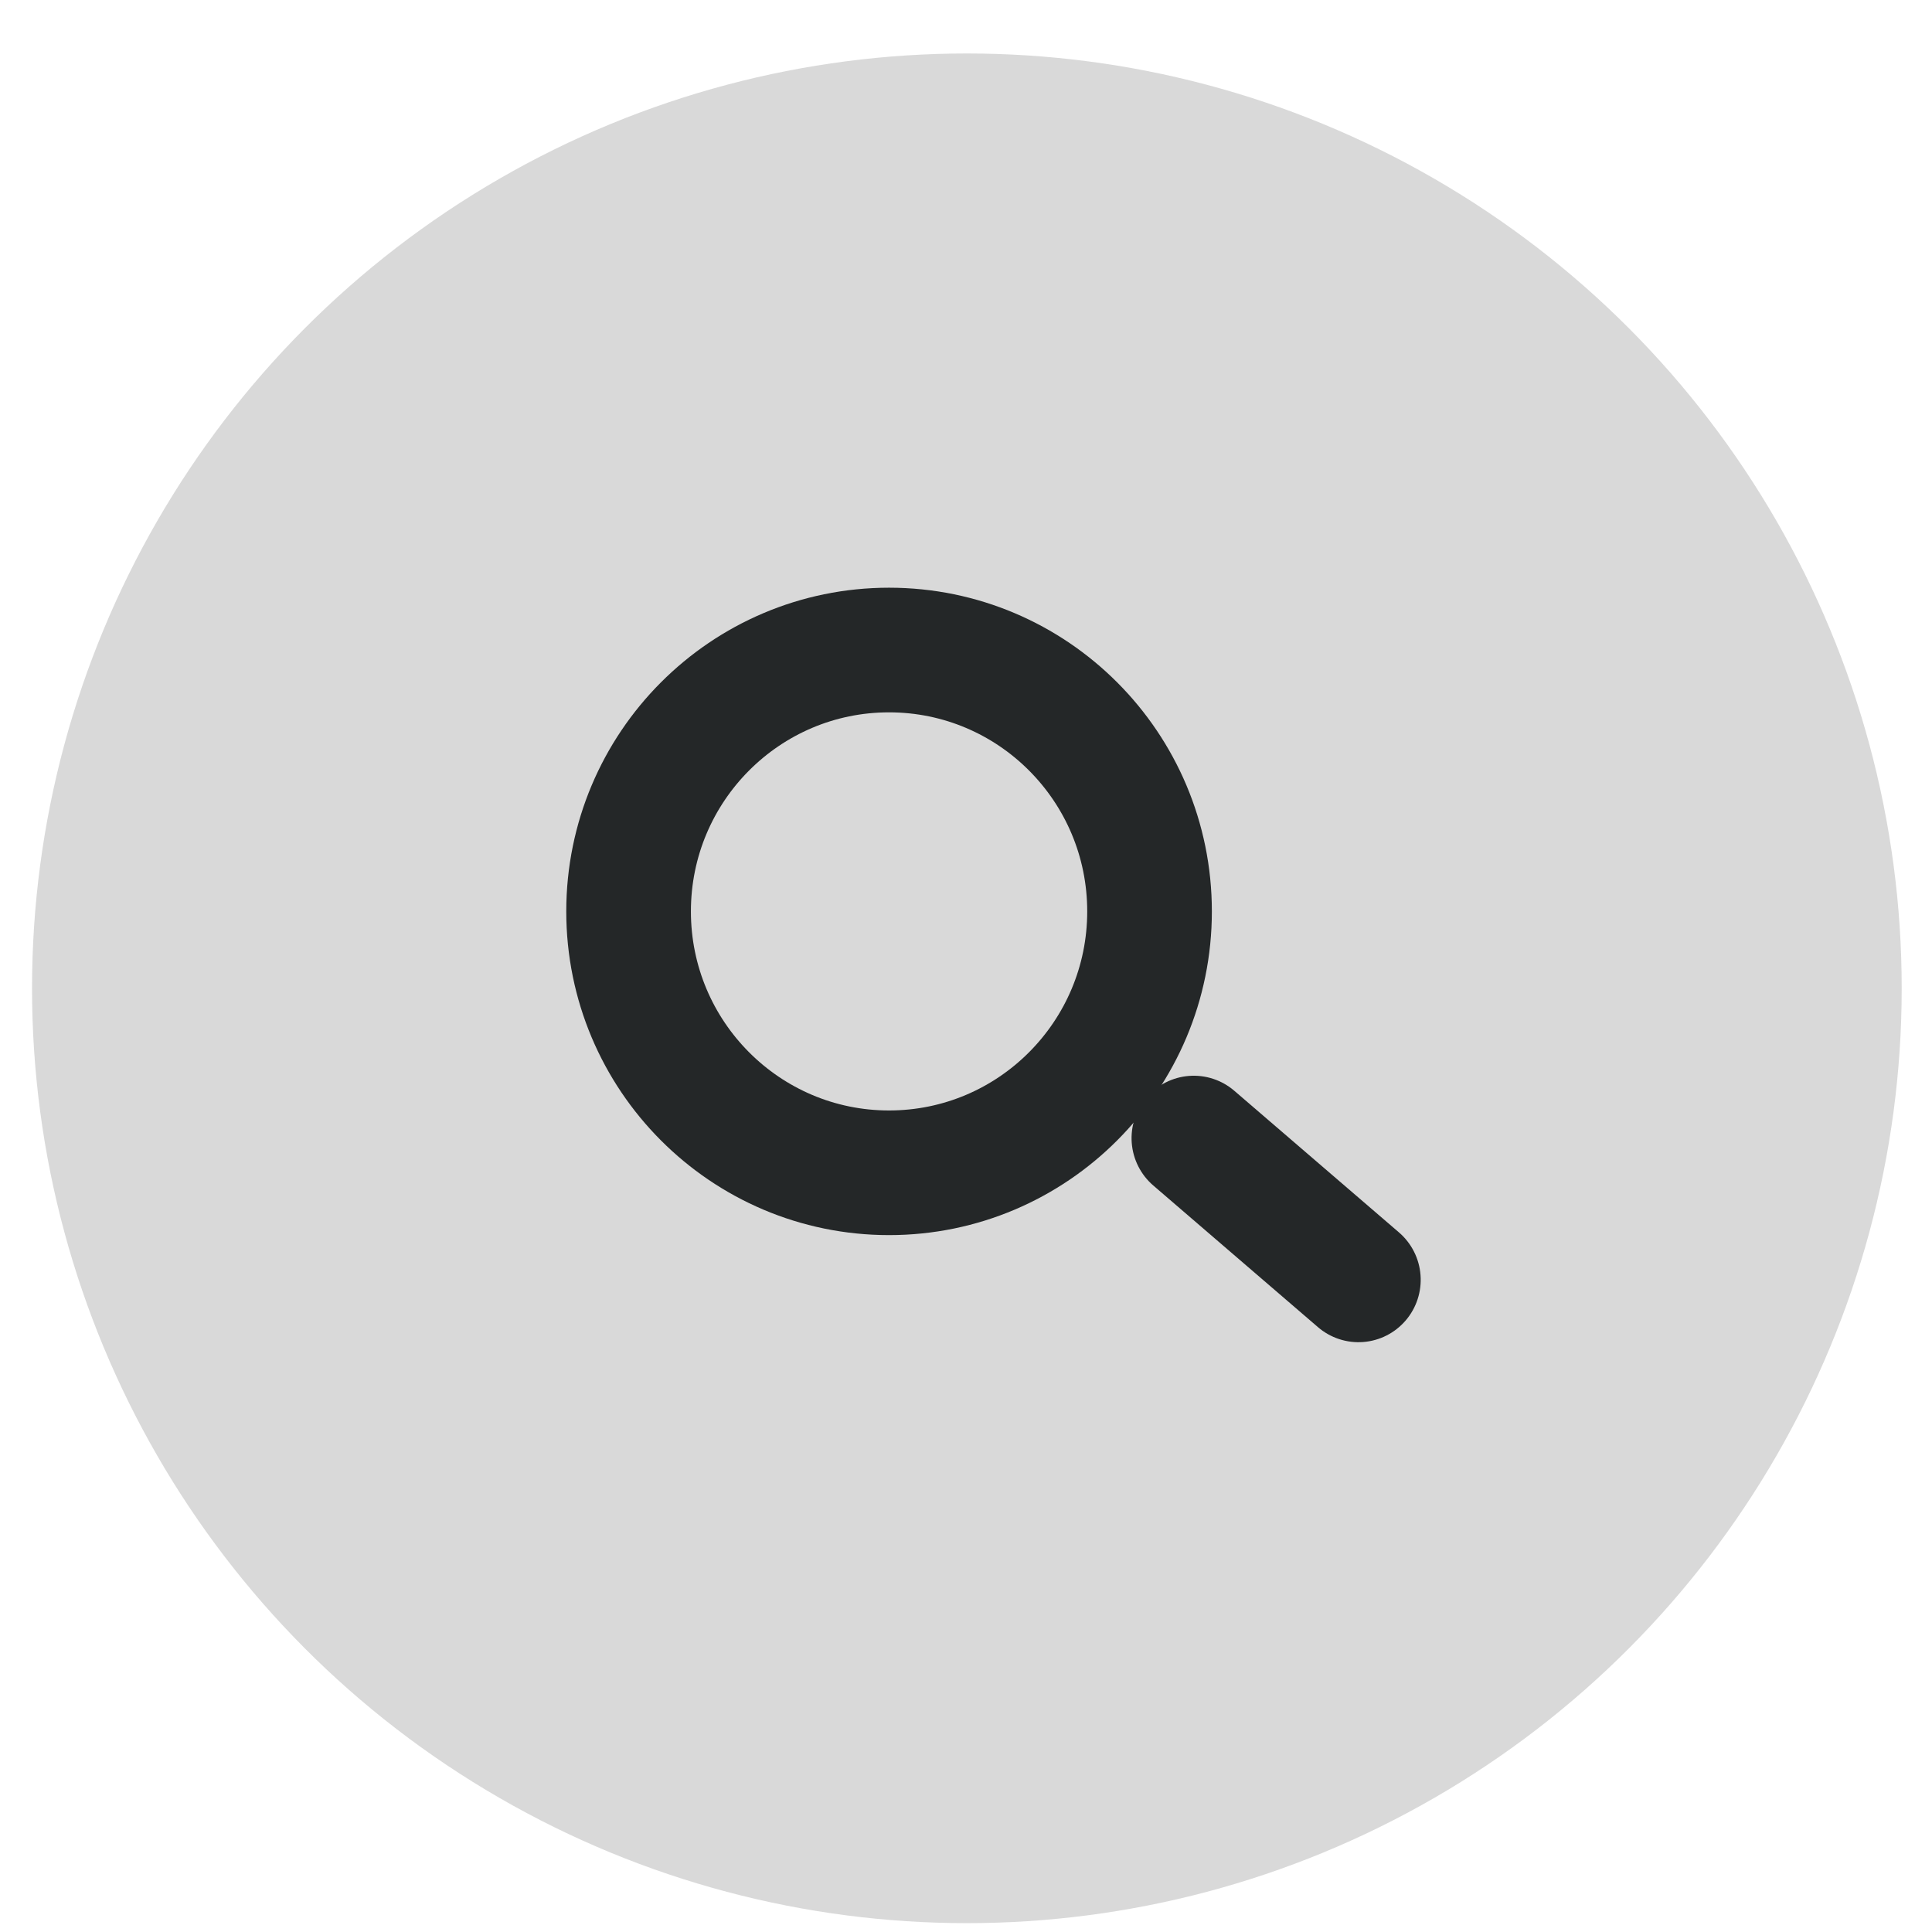 <svg width="31" height="31" viewBox="0 0 31 31" fill="none" xmlns="http://www.w3.org/2000/svg">
<circle cx="15.514" cy="15.858" r="15" fill="#D9D9D9"/>
<path d="M18.445 14.624C18.445 16.942 16.571 18.818 14.265 18.818C11.96 18.818 10.086 16.942 10.086 14.624C10.086 12.305 11.96 10.43 14.265 10.43C16.571 10.43 18.445 12.305 18.445 14.624Z" stroke="#242728" stroke-width="2"/>
<line x1="1" y1="-1" x2="4.486" y2="-1" transform="matrix(0.758 0.652 -0.65 0.76 17.747 18.37)" stroke="#242728" stroke-width="2" stroke-linecap="round"/>
</svg>
